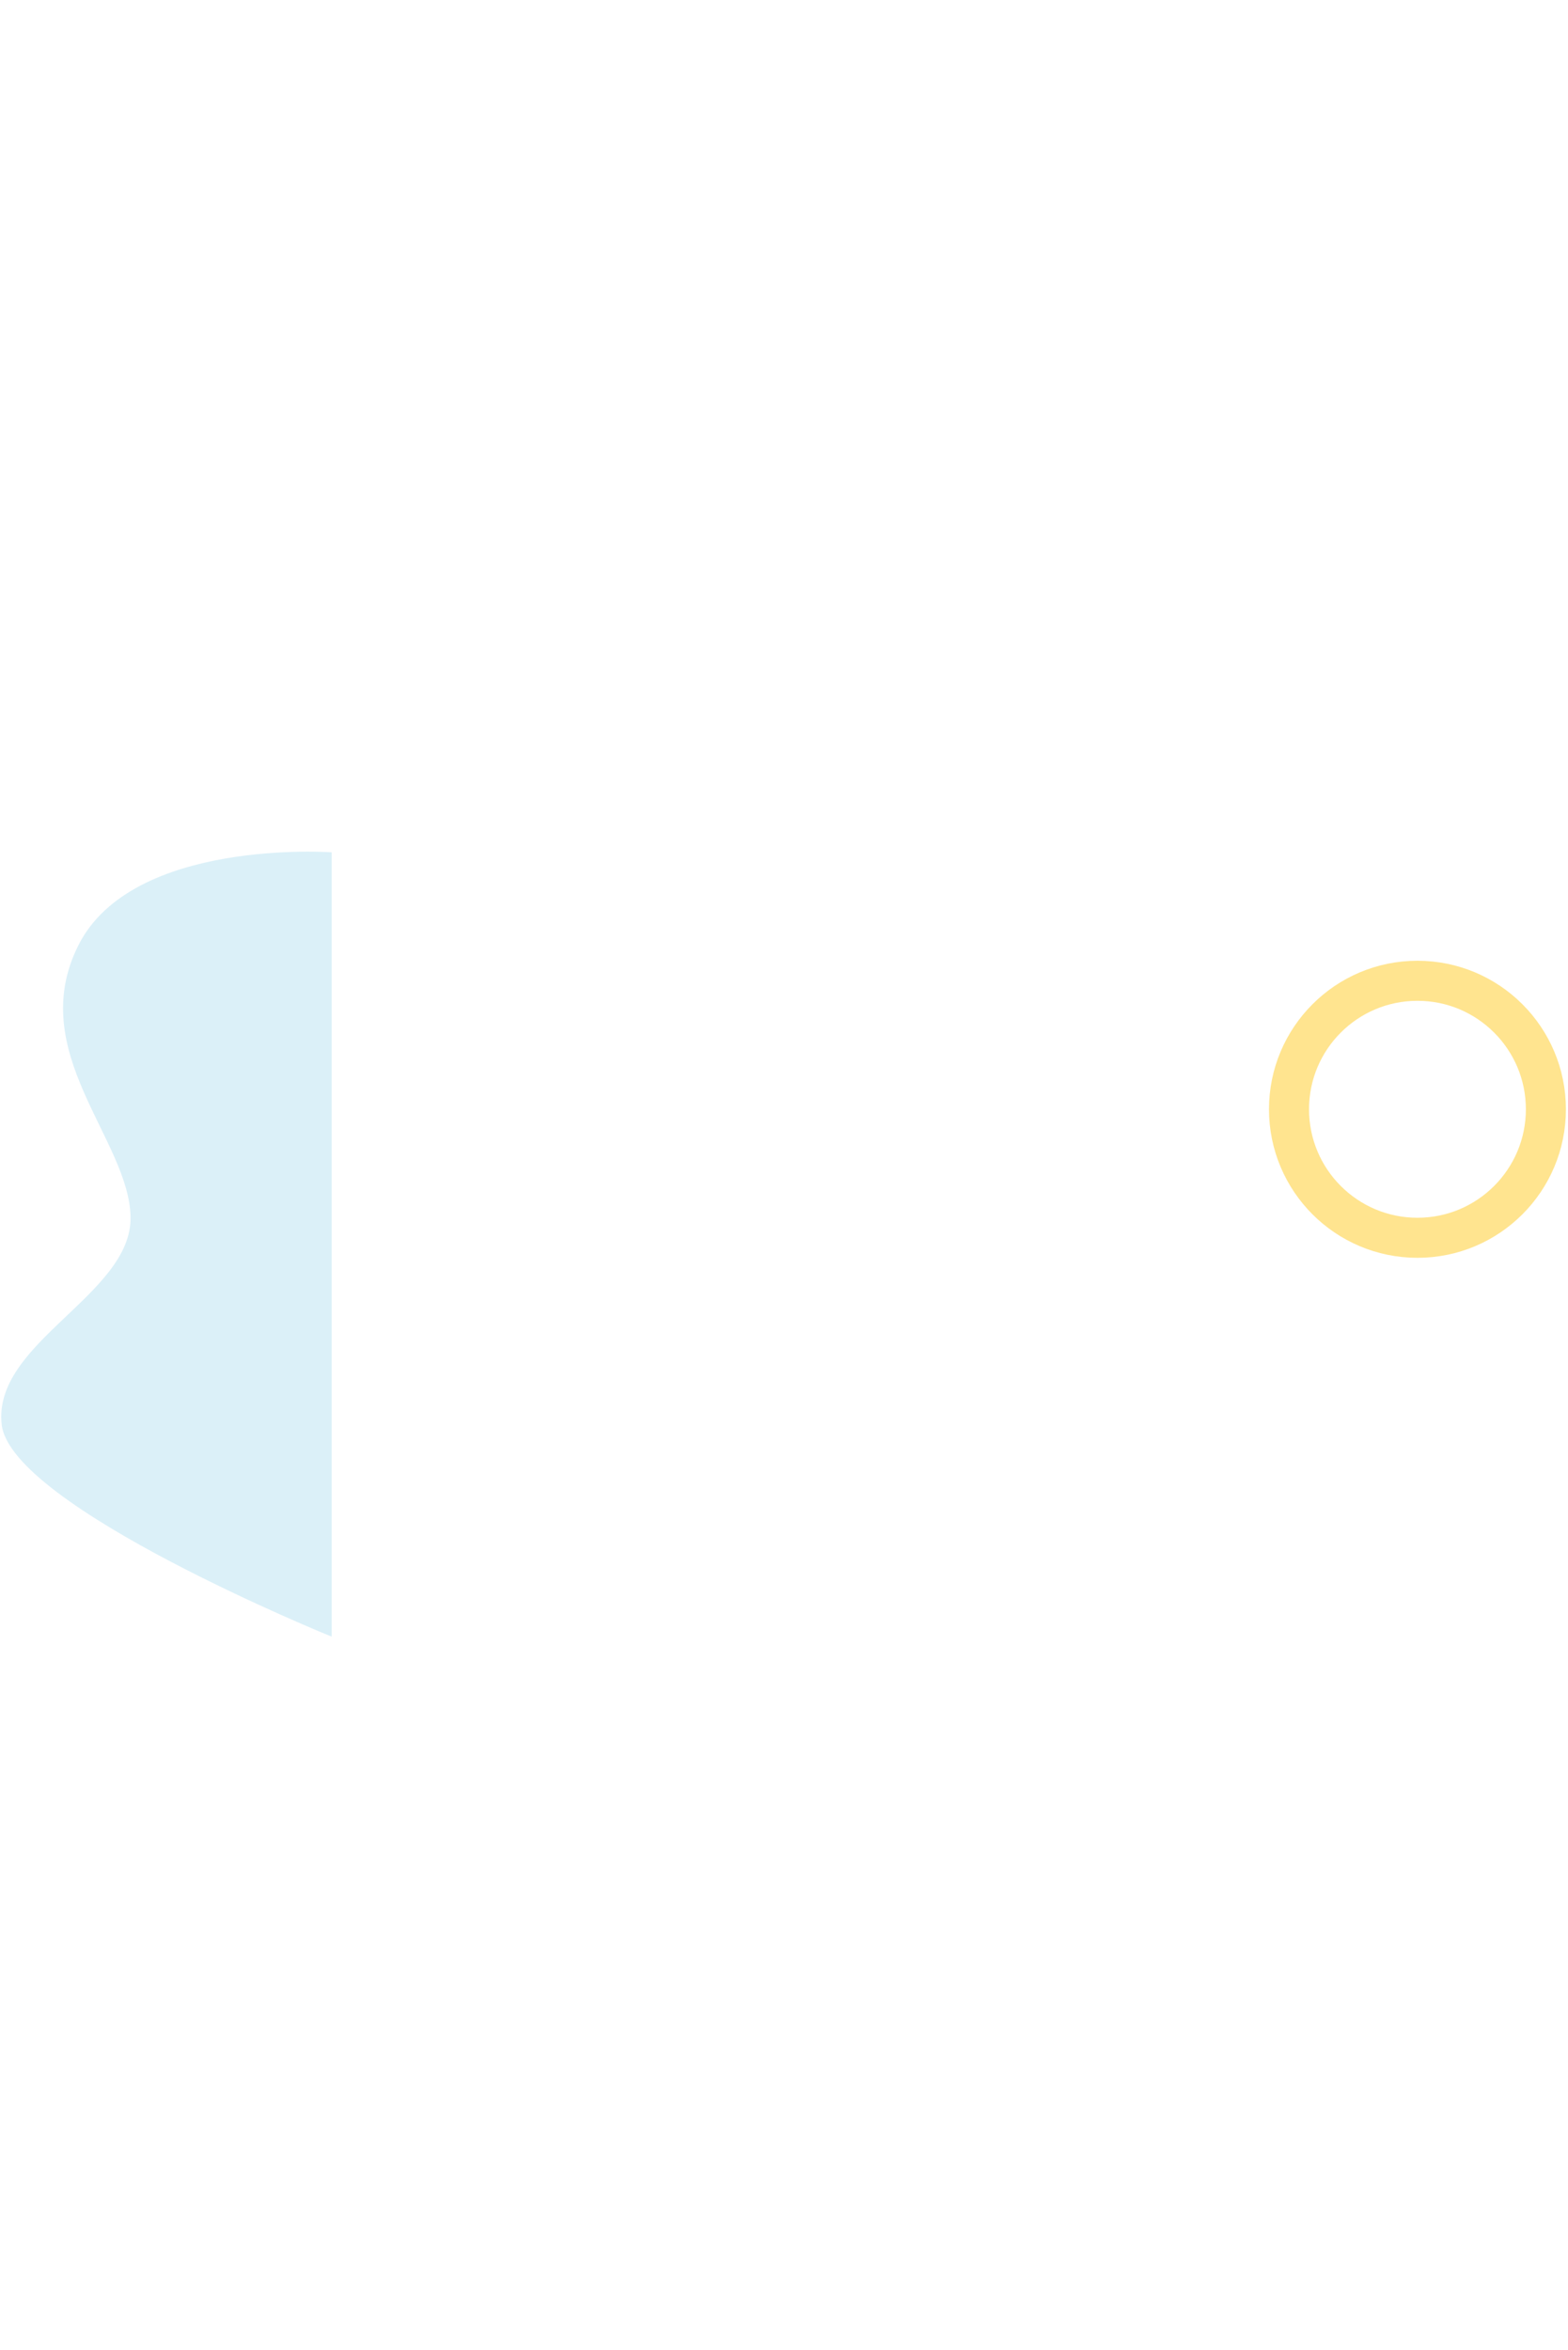 <svg width="470" height="704" viewBox="0 0 470 704" fill="none" xmlns="http://www.w3.org/2000/svg">
<path d="M99.413 255.351C99.413 255.351 39.749 251.041 23.538 283.124C7.327 315.207 38.8 341.414 39.132 364.685C39.464 387.956 -2.286 402.225 0.507 426.805C3.3 451.385 99.413 490.341 99.413 490.341V255.351Z" fill="#DBF0F8"/>
<rect x="65.373" y="0.841" width="372" height="703"/>
<g filter="url(#filter0_d)">
<path d="M414.873 358.841C436.136 358.841 453.373 341.604 453.373 320.341C453.373 299.078 436.136 281.841 414.873 281.841C393.61 281.841 376.373 299.078 376.373 320.341C376.373 341.604 393.61 358.841 414.873 358.841Z" stroke="#FFC408" stroke-opacity="0.45" stroke-width="12" stroke-miterlimit="10"/>
</g>
<defs>
<filter id="filter0_d" x="370.373" y="275.841" width="99" height="101" filterUnits="userSpaceOnUse" color-interpolation-filters="sRGB">
<feFlood flood-opacity="0" result="BackgroundImageFix"/>
<feColorMatrix in="SourceAlpha" type="matrix" values="0 0 0 0 0 0 0 0 0 0 0 0 0 0 0 0 0 0 127 0"/>
<feOffset dx="10" dy="12"/>
<feColorMatrix type="matrix" values="0 0 0 0 0.184 0 0 0 0 0.294 0 0 0 0 0.431 0 0 0 0.086 0"/>
<feBlend mode="normal" in2="BackgroundImageFix" result="effect1_dropShadow"/>
<feBlend mode="normal" in="SourceGraphic" in2="effect1_dropShadow" result="shape"/>
</filter>
</defs>
</svg>
